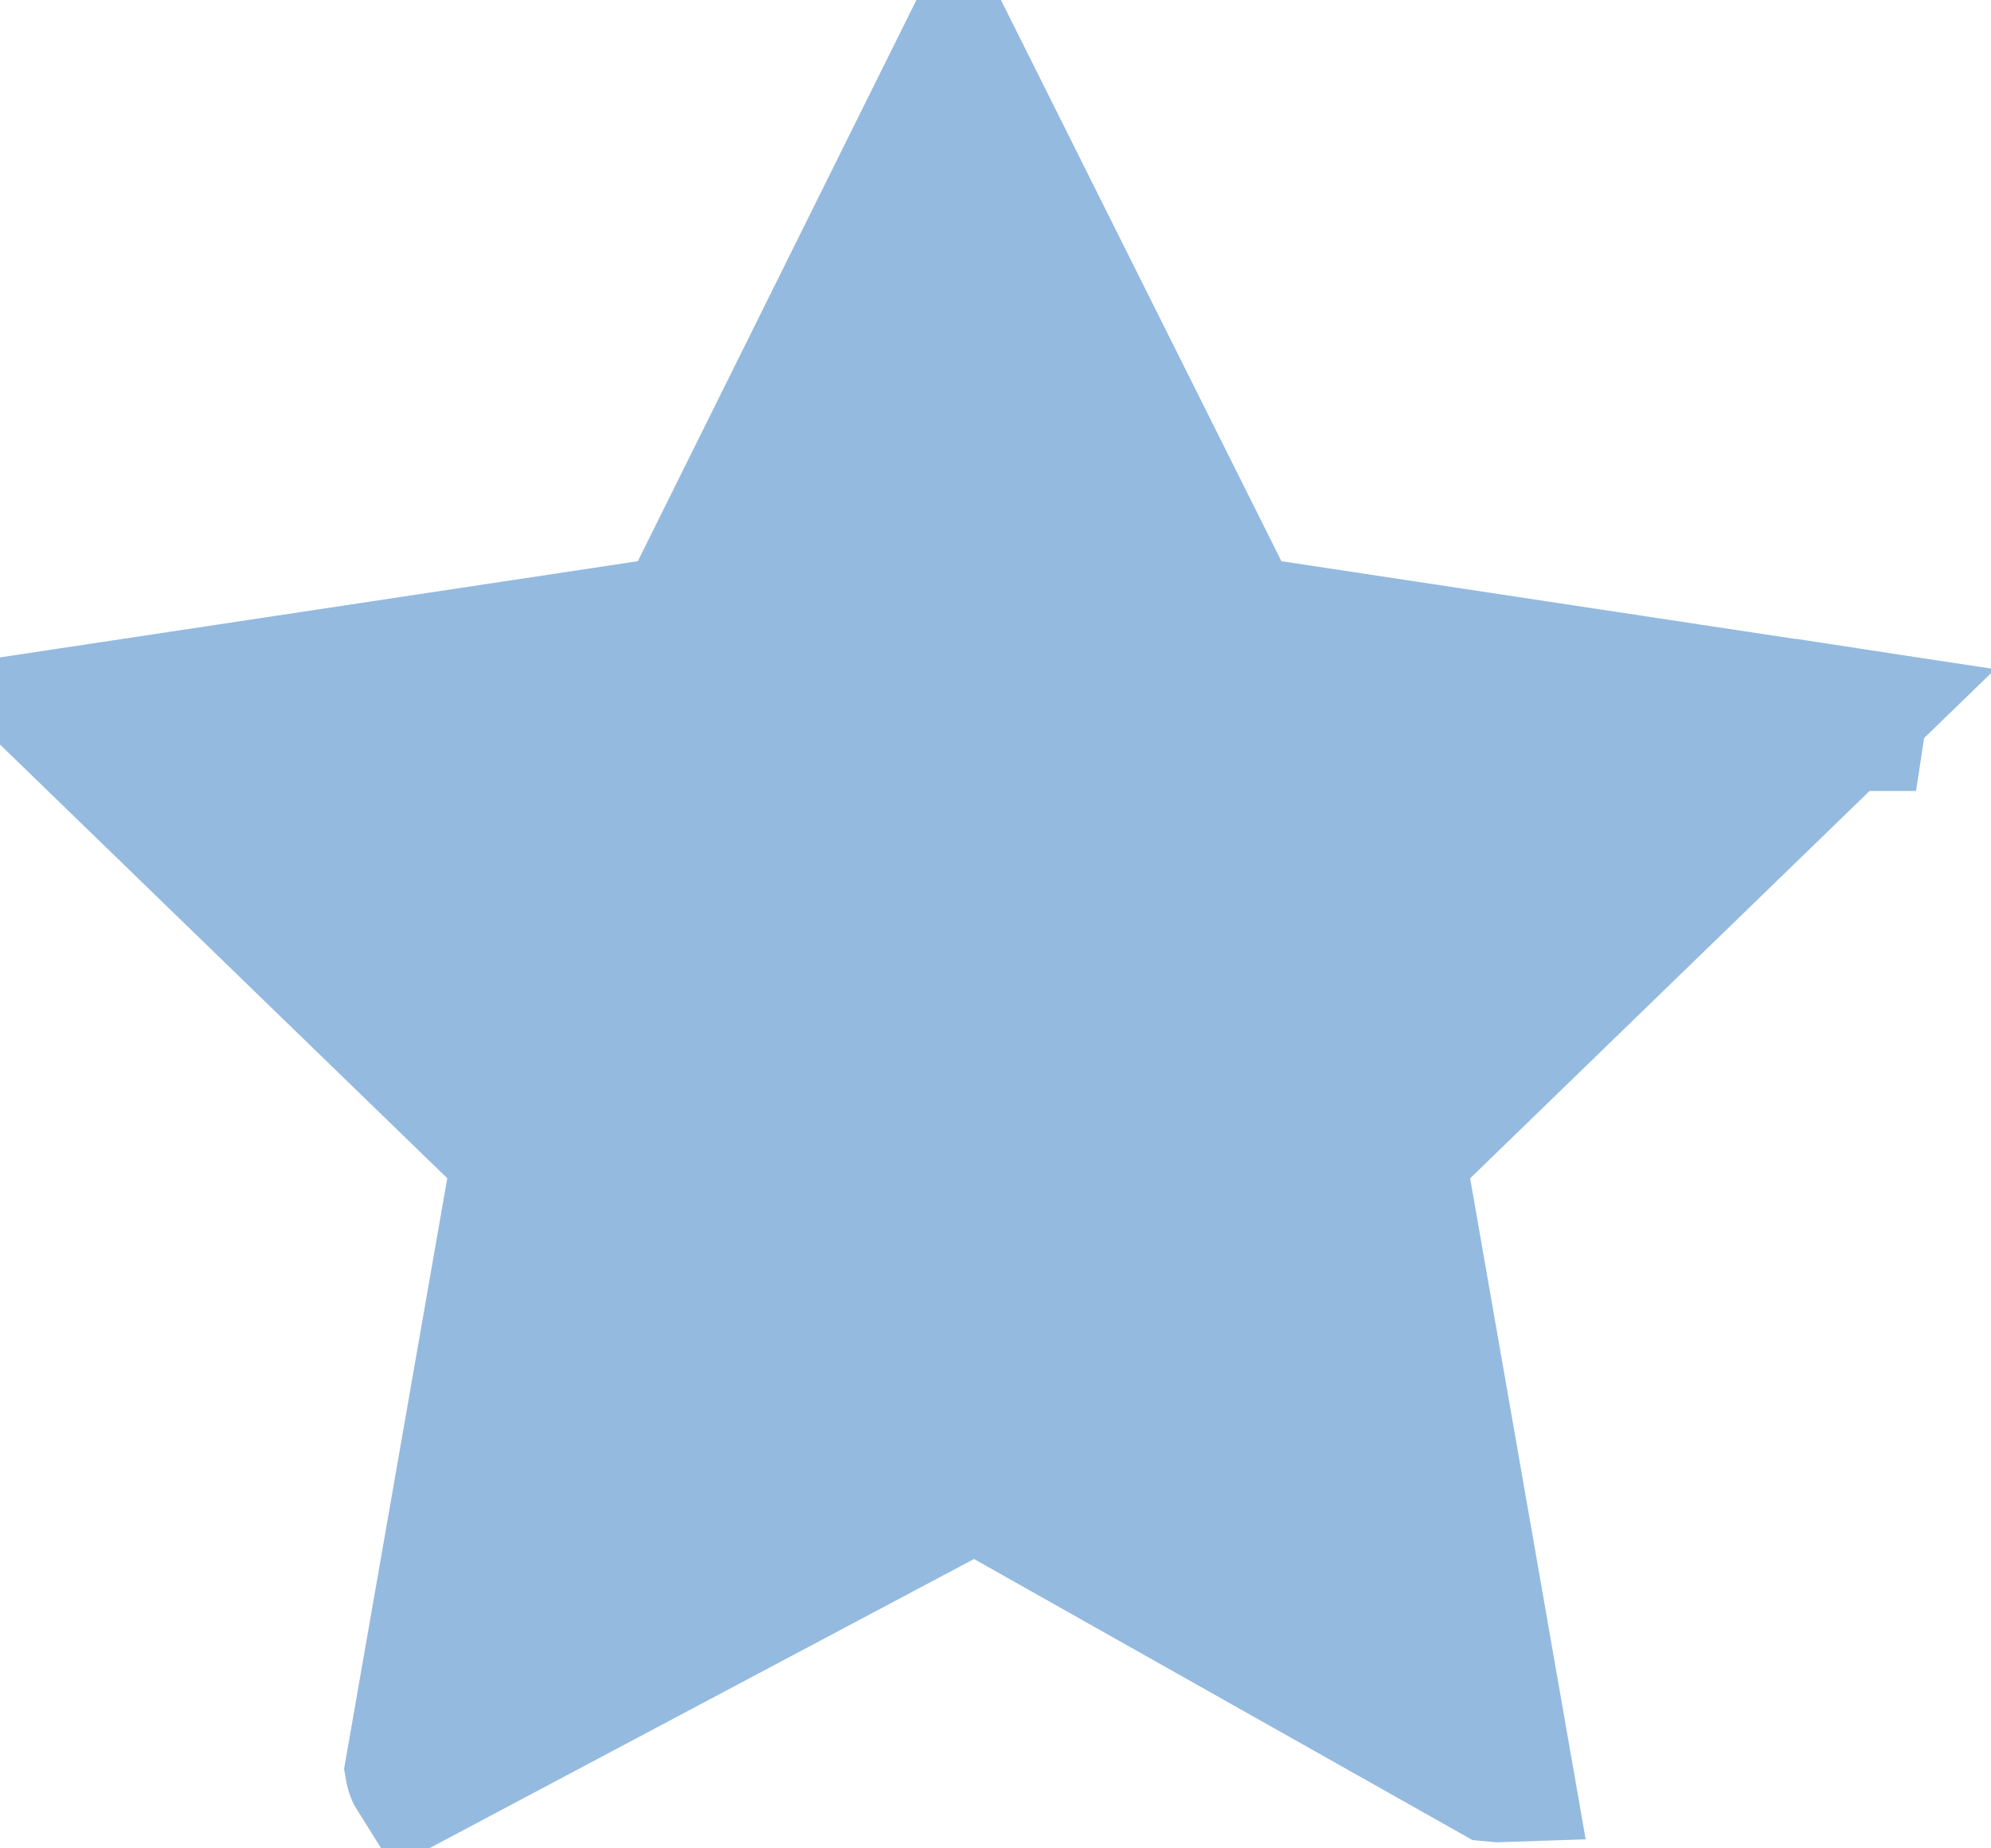 <svg width="28" height="26" viewBox="0 0 28 26" fill="none" xmlns="http://www.w3.org/2000/svg">
<path d="M13.229 21.047L13.712 20.79L14.189 21.059L21.021 24.912C21.058 24.916 21.089 24.916 21.117 24.915L19.69 16.747L19.599 16.225L19.979 15.857L25.914 10.1L17.871 8.883L17.358 8.805L17.126 8.341L13.483 1.05L9.866 8.338L9.634 8.805L9.119 8.883L1.052 10.1L6.987 15.857L7.367 16.225L7.275 16.747L5.854 24.883C5.859 24.911 5.868 24.931 5.88 24.95L13.229 21.047ZM26.085 10.126L26.084 10.126L26.093 10.07L26.096 10.051L26.096 10.047L26.237 9.138L26.099 10.05L26.099 10.051L26.096 10.067L26.087 10.126L26.085 10.126Z" fill="#94BADF" stroke="#94BADF" stroke-width="2"/>
</svg>
